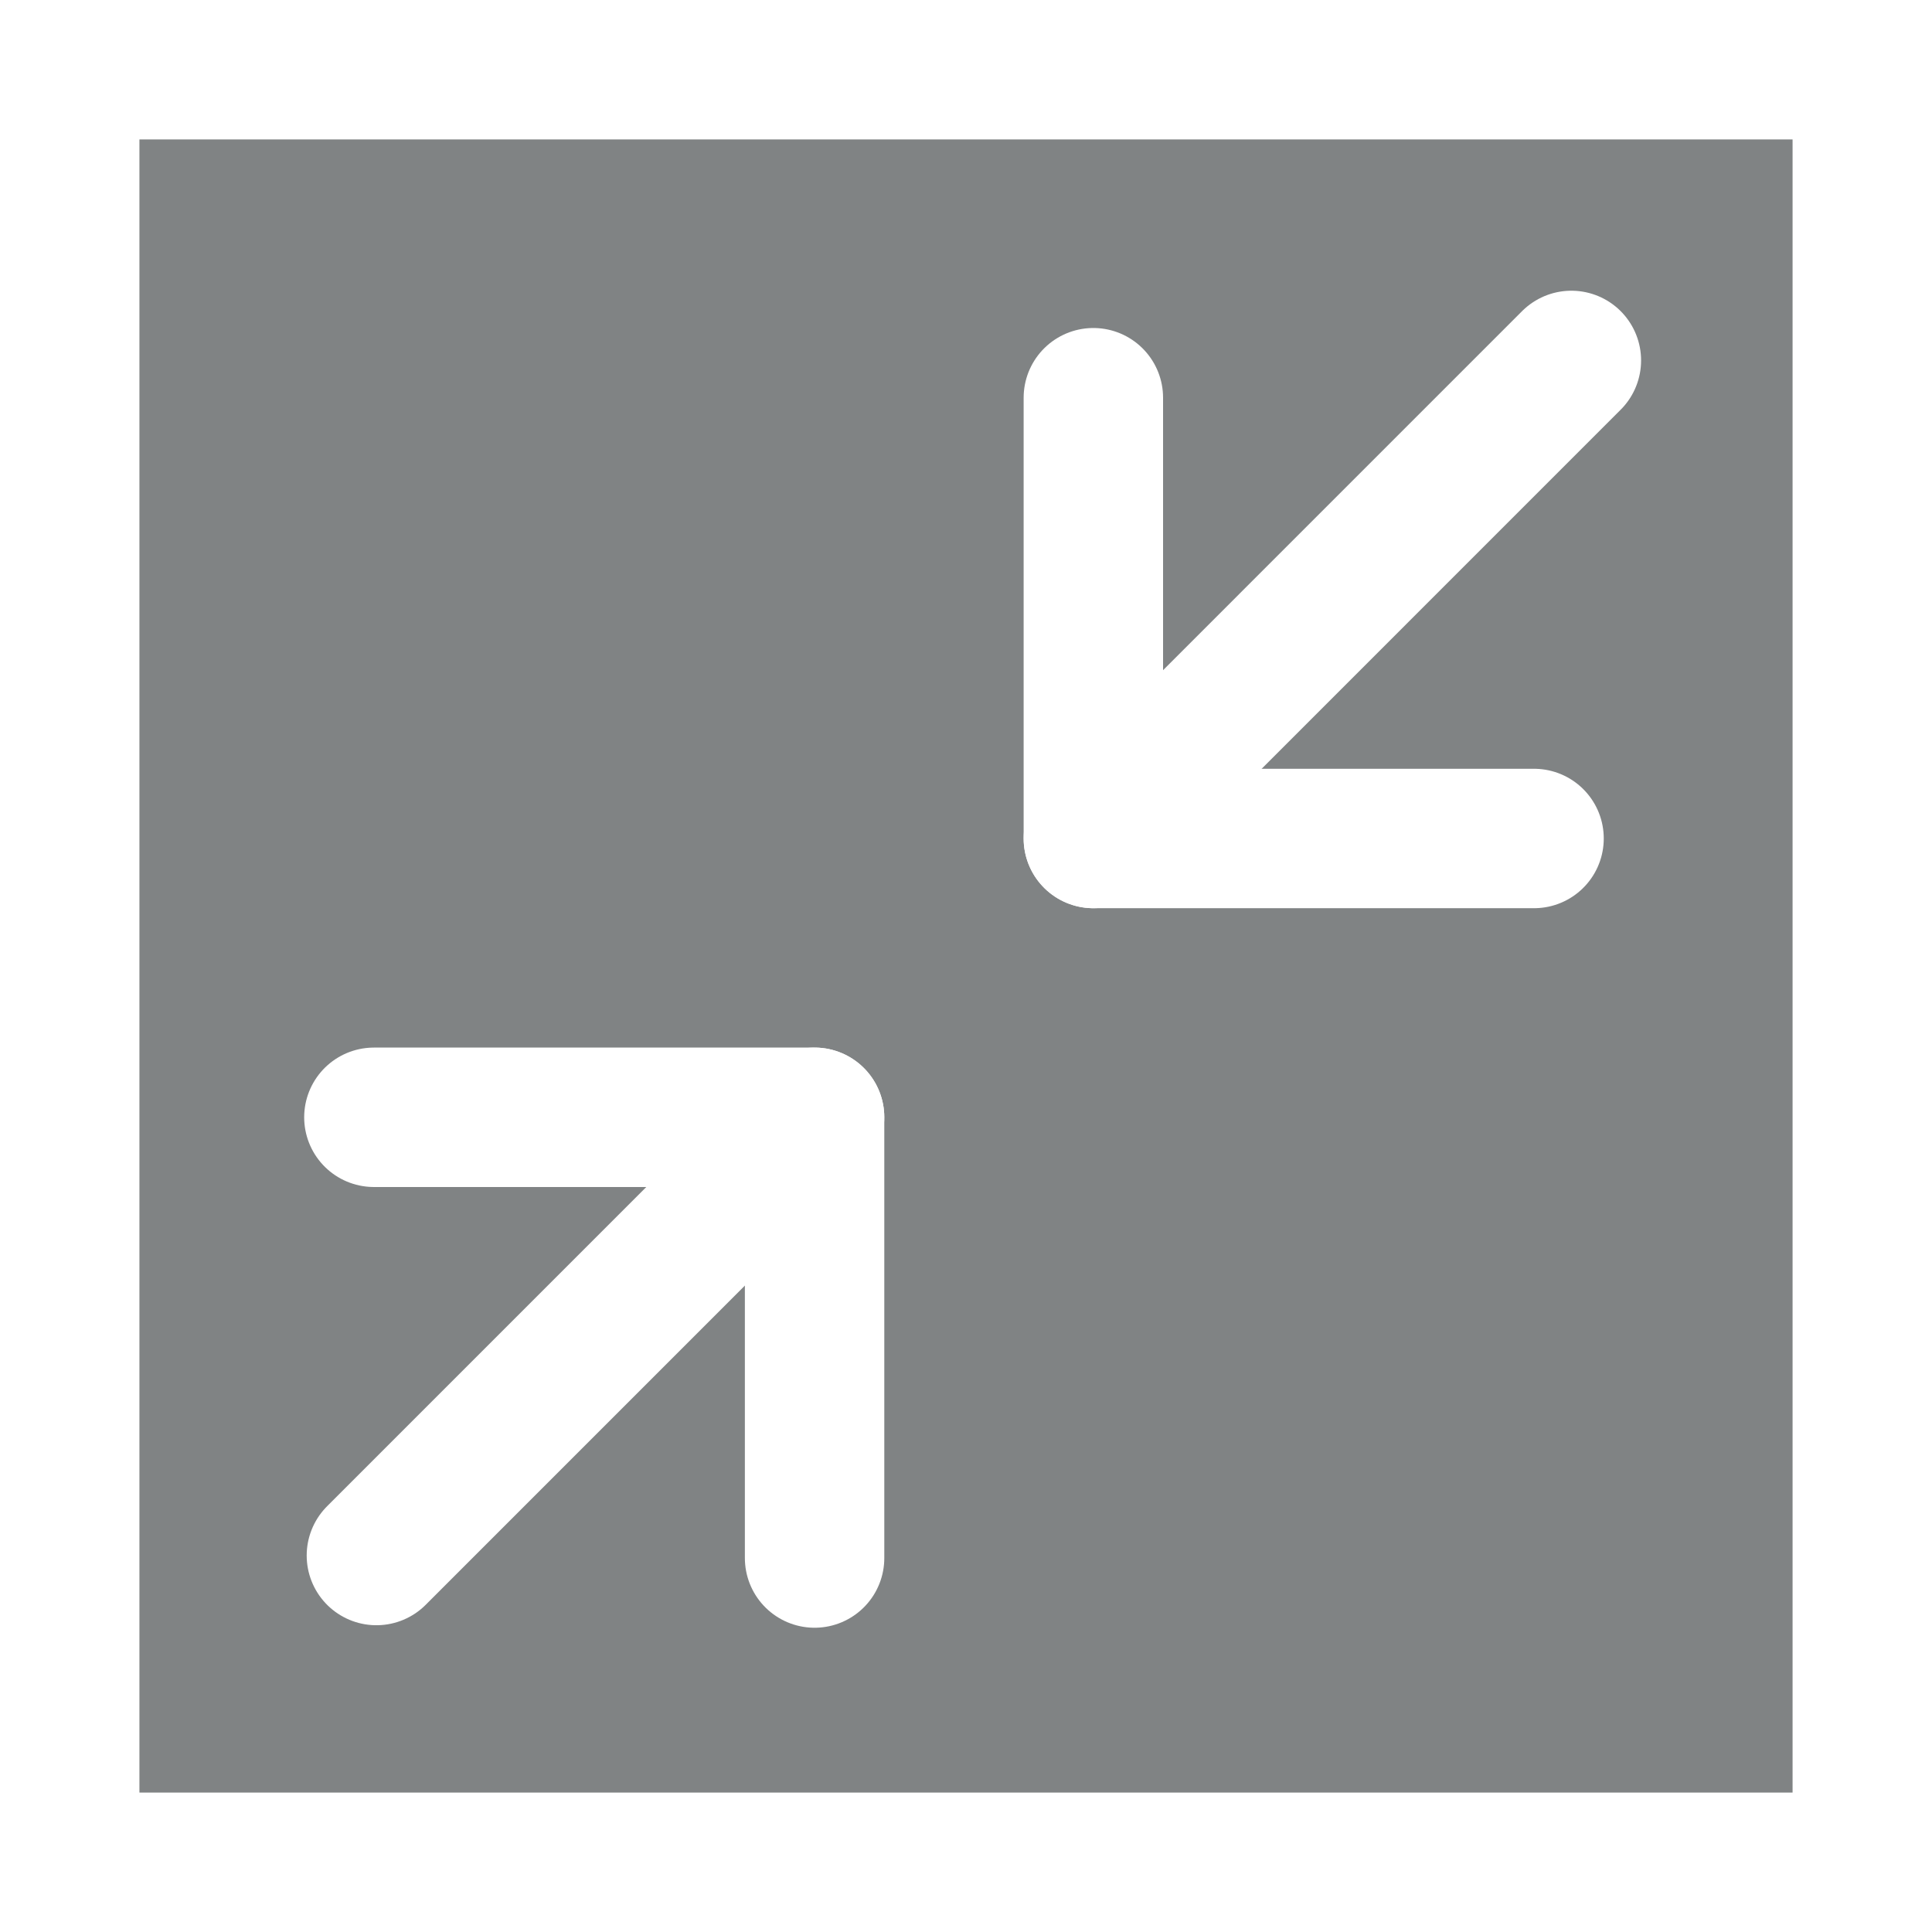 <?xml version="1.0" encoding="utf-8"?>
<!-- Generator: Adobe Illustrator 13.0.0, SVG Export Plug-In . SVG Version: 6.00 Build 14948)  -->
<!DOCTYPE svg PUBLIC "-//W3C//DTD SVG 1.1//EN" "http://www.w3.org/Graphics/SVG/1.1/DTD/svg11.dtd">
<svg version="1.1" id="Layer_1" xmlns="http://www.w3.org/2000/svg" xmlns:xlink="http://www.w3.org/1999/xlink" x="0px" y="0px"
	 width="48.5px" height="48.5px" viewBox="0 0 48.5 48.5" enable-background="new 0 0 48.5 48.5" xml:space="preserve">
<rect x="0" y="0" width="48.5" height="48.5" fill="#333333" stroke="none"/>
<g>
	<rect x="1.75" y="1.75" fill="#808384" stroke="#FFFFFF" stroke-width="3.5" width="45" height="45"/>
	<g>
		
			<line fill="none" stroke="#FFFFFF" stroke-width="3.5" stroke-linecap="round" stroke-linejoin="round" x1="20.449" y1="28.048" x2="9.449" y2="39.049"/>
		<polyline fill="none" stroke="#FFFFFF" stroke-width="3.5" stroke-linecap="round" stroke-linejoin="round" points="9.386,28.048 
			20.449,28.048 20.449,39.112 		"/>
	</g>
	<g>
		
			<line fill="none" stroke="#FFFFFF" stroke-width="3.5" stroke-linecap="round" stroke-linejoin="round" x1="27.447" y1="21.049" x2="39.447" y2="9.048"/>
		<polyline fill="none" stroke="#FFFFFF" stroke-width="3.5" stroke-linecap="round" stroke-linejoin="round" points="38.51,21.049 
			27.447,21.049 27.447,9.984 		"/>
	</g>
</g>
</svg>
